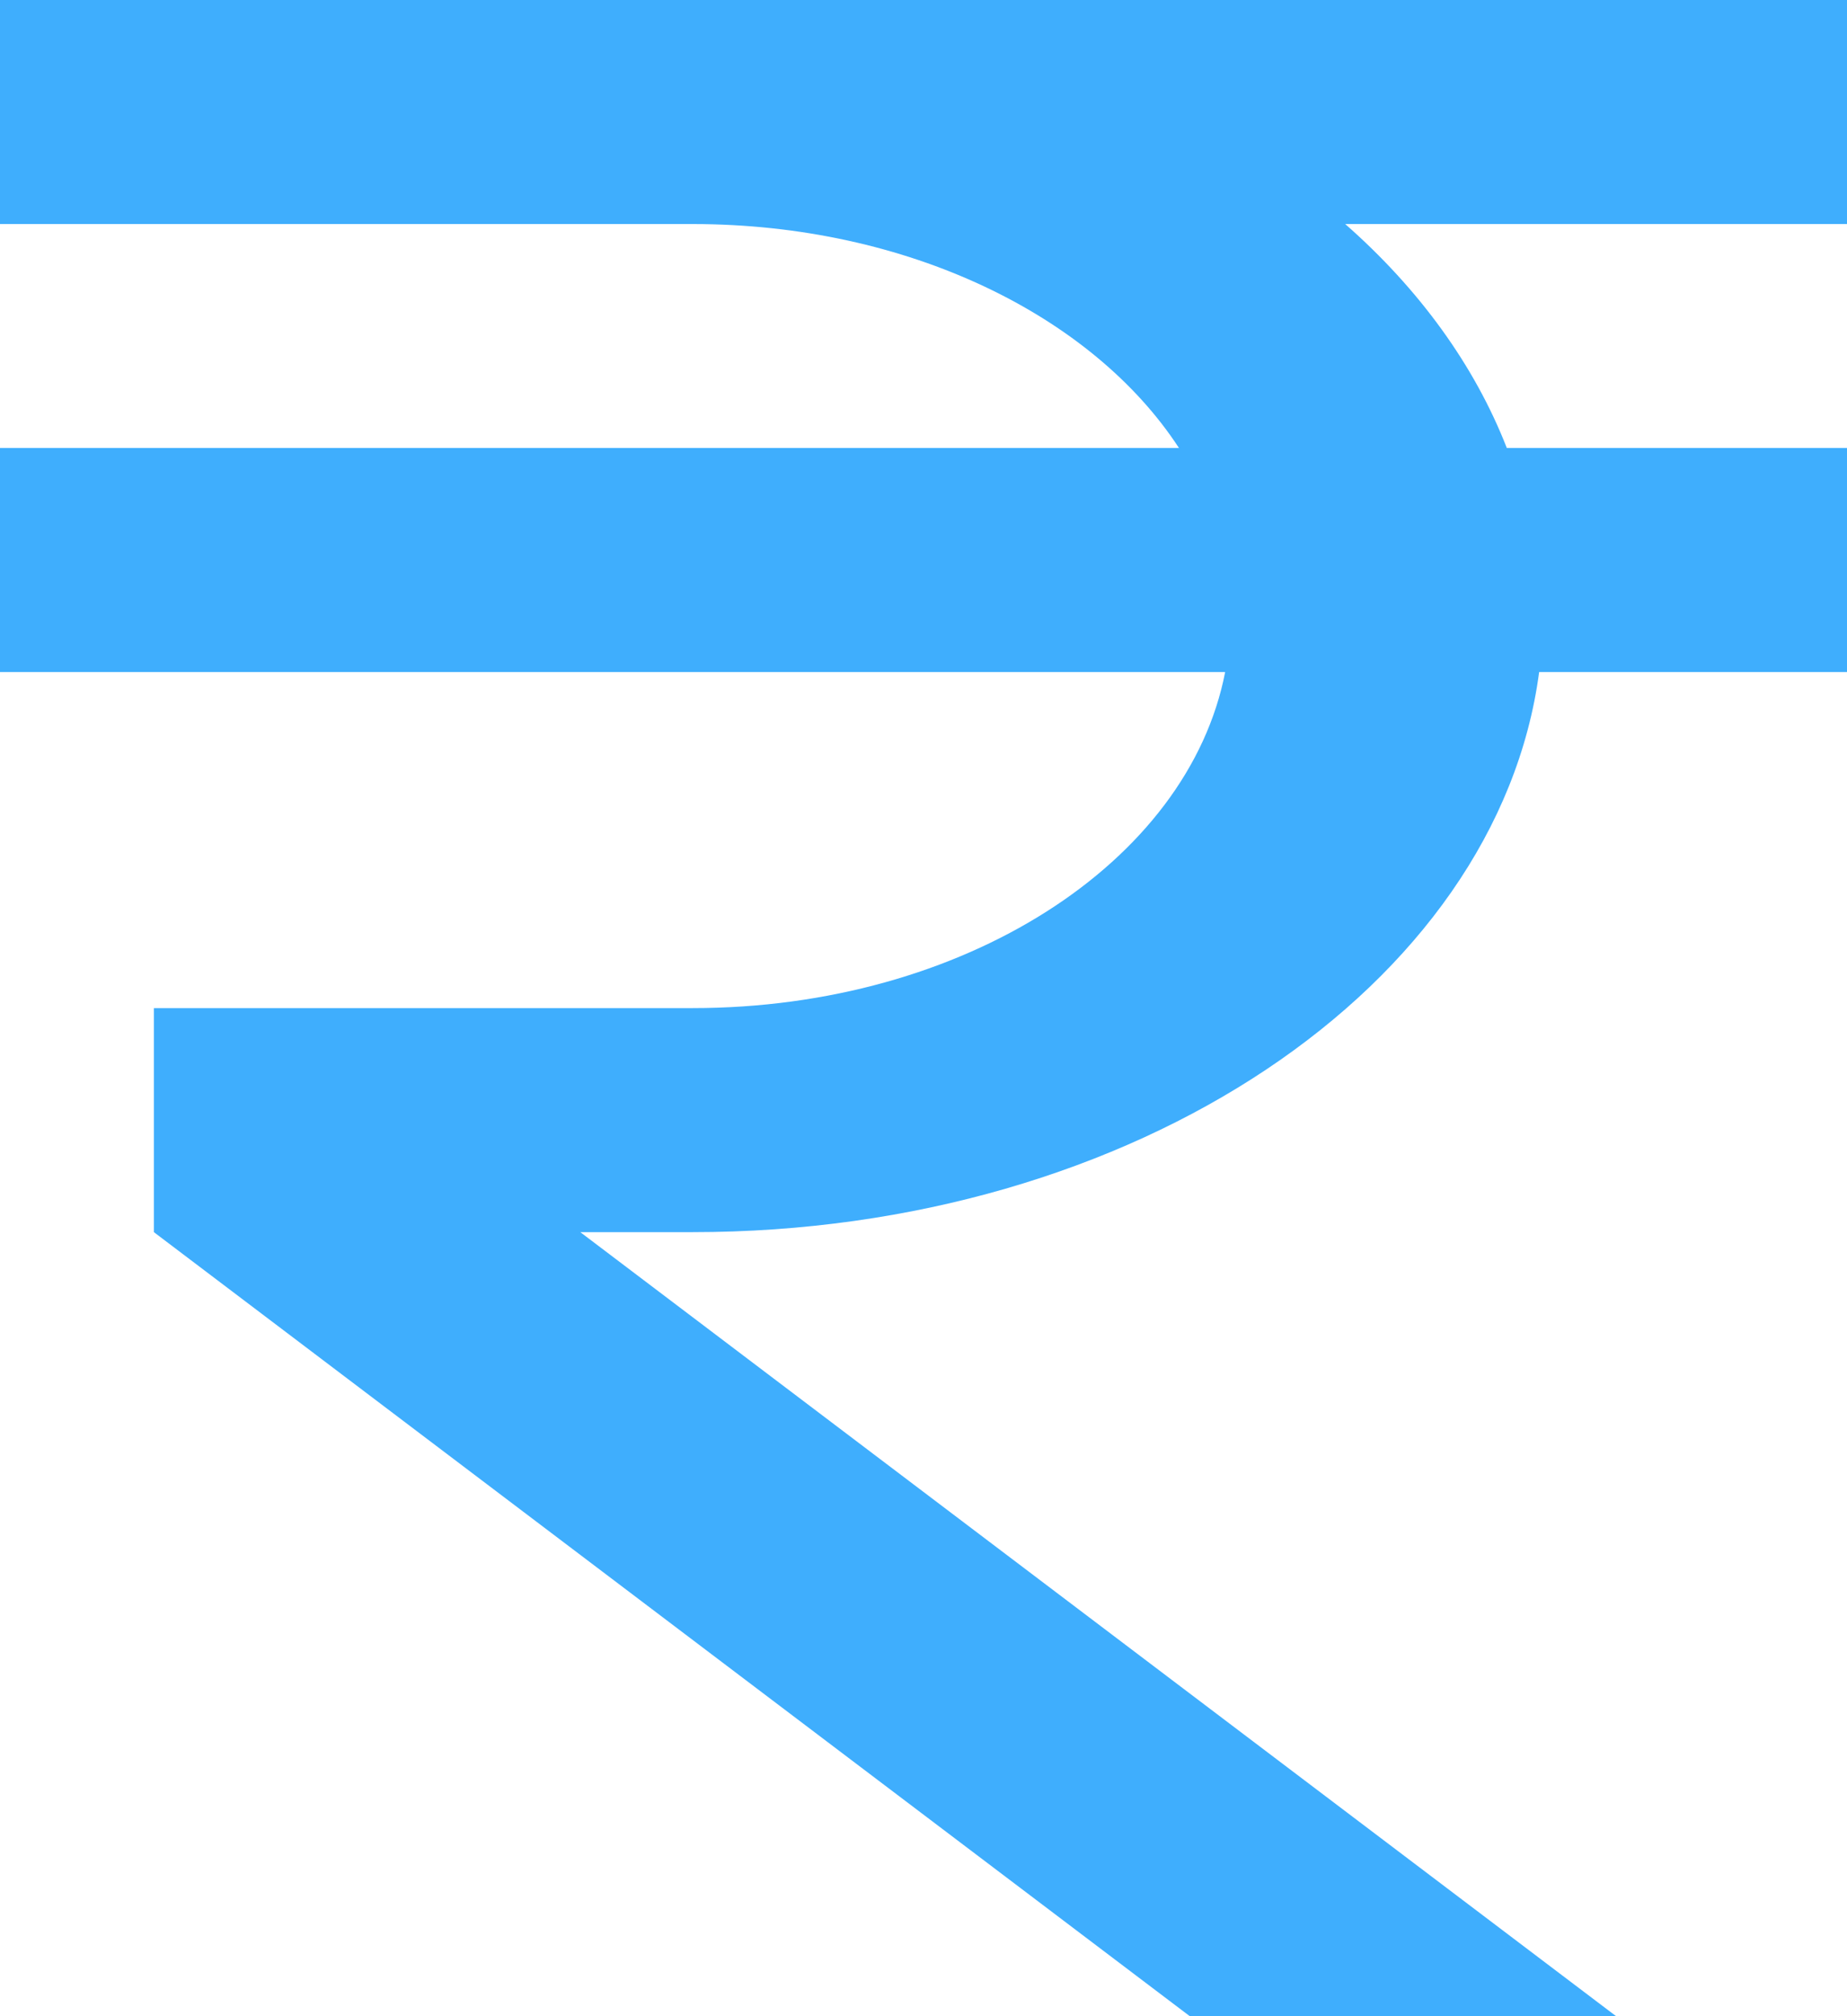 <svg width="22" height="24" viewBox="0 0 22 24" fill="none" xmlns="http://www.w3.org/2000/svg">
<path d="M14.043 5.333C13.017 3.76 10.817 2.667 8.25 2.667H0V0H22V2.667H16.023C16.903 3.44 17.563 4.347 17.948 5.333H22V8H18.333C17.838 11.733 13.512 14.667 8.25 14.667H6.912L19.25 24H14.172L1.833 14.667V12H8.25C11.477 12 14.153 10.267 14.593 8H0V5.333H14.043Z" fill="#3FAEFD"/>
</svg>
